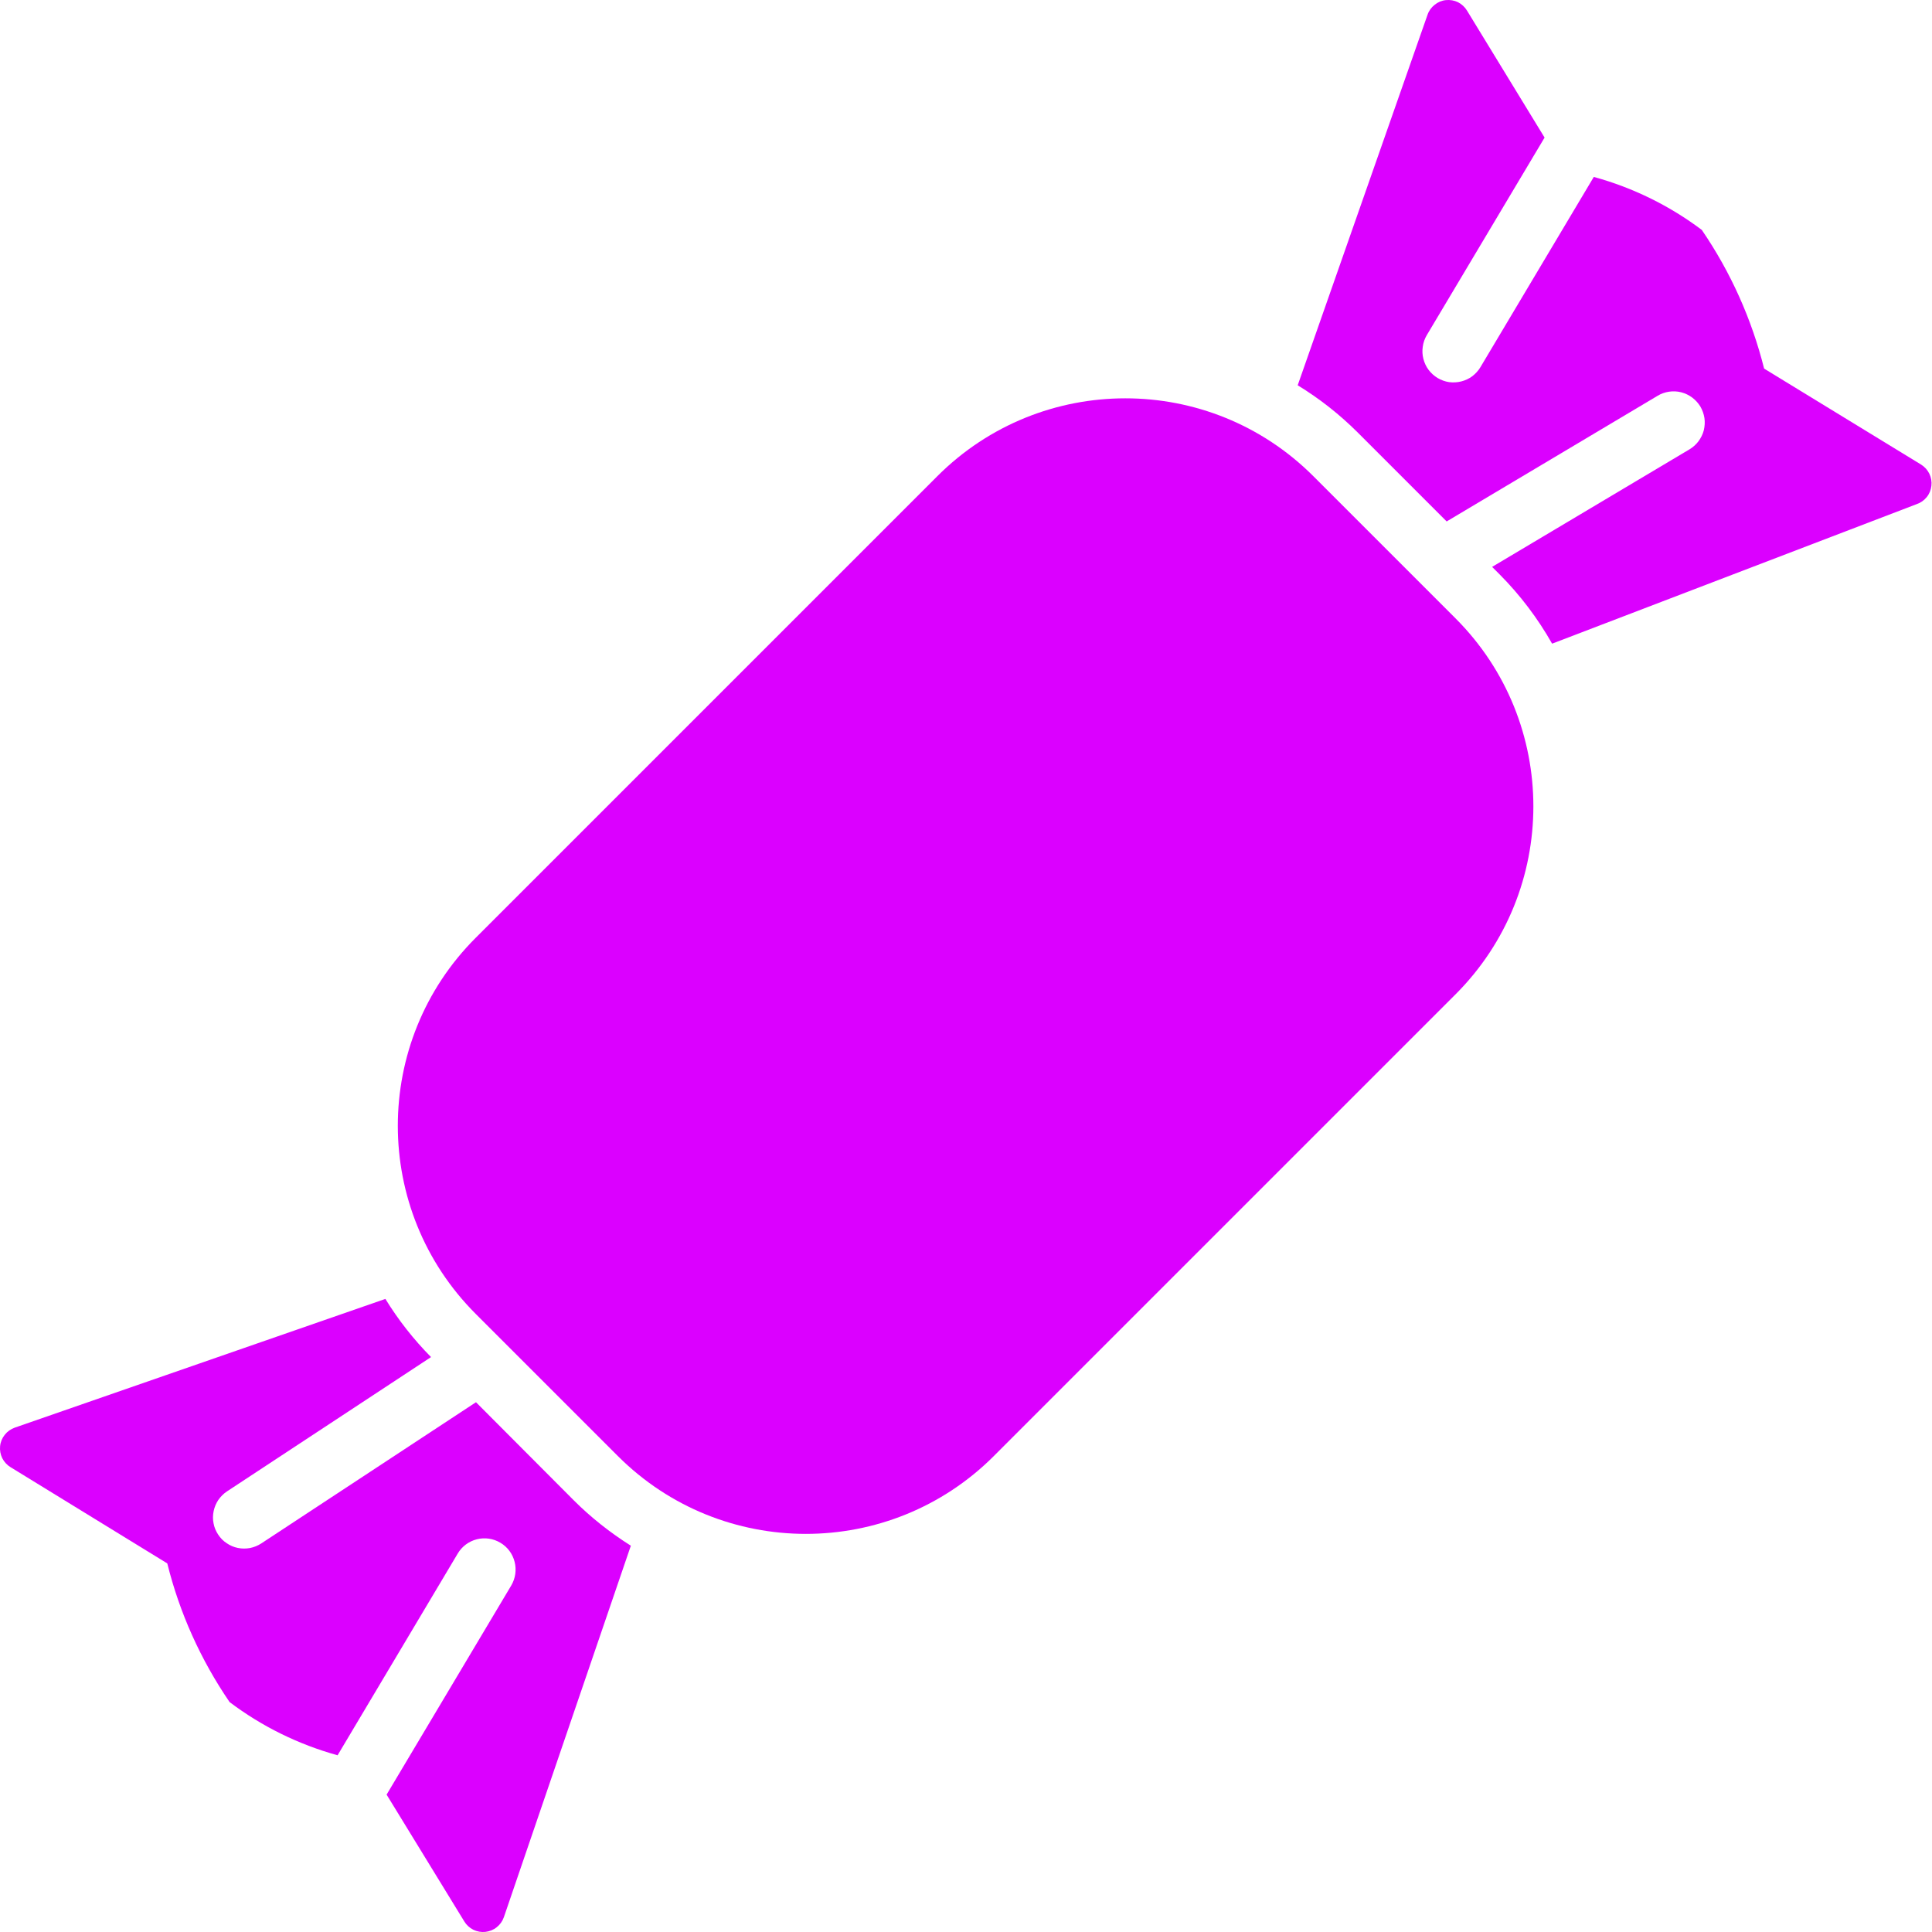 <svg width="19" height="19" viewBox="0 0 19 19" fill="none" xmlns="http://www.w3.org/2000/svg">
<path d="M9.218 4.683L4.678 9.223C3.657 10.244 3.657 11.899 4.678 12.921L6.076 14.319C7.097 15.34 8.753 15.34 9.774 14.319L14.314 9.779C15.335 8.758 15.335 7.102 14.314 6.081L12.916 4.683C11.895 3.662 10.239 3.662 9.218 4.683Z" fill="#DB00FF"/>
<path d="M18.893 4.569L17.349 3.625C17.227 3.138 17.02 2.676 16.736 2.261C16.418 2.022 16.058 1.845 15.674 1.74L14.559 3.611C14.539 3.645 14.511 3.675 14.479 3.7C14.447 3.724 14.41 3.741 14.371 3.751C14.332 3.761 14.291 3.763 14.251 3.758C14.211 3.752 14.173 3.738 14.139 3.718C14.104 3.697 14.074 3.67 14.049 3.637C14.025 3.605 14.008 3.568 13.998 3.529C13.988 3.49 13.986 3.45 13.992 3.41C13.997 3.37 14.011 3.331 14.031 3.297L15.19 1.353L14.427 0.104C14.406 0.069 14.375 0.041 14.339 0.022C14.302 0.004 14.261 -0.003 14.22 0.001C14.179 0.005 14.141 0.021 14.109 0.047C14.077 0.072 14.052 0.106 14.039 0.145L12.762 3.789C12.975 3.919 13.172 4.074 13.349 4.25L14.227 5.128L16.302 3.892C16.336 3.871 16.375 3.858 16.414 3.852C16.454 3.846 16.495 3.848 16.534 3.858C16.573 3.868 16.61 3.886 16.642 3.91C16.674 3.934 16.701 3.964 16.722 3.998C16.742 4.033 16.756 4.071 16.762 4.111C16.768 4.151 16.765 4.192 16.756 4.231C16.746 4.27 16.728 4.306 16.704 4.339C16.68 4.371 16.65 4.398 16.615 4.419L14.674 5.575L14.747 5.648C14.949 5.851 15.123 6.081 15.264 6.33L18.849 4.958C18.888 4.945 18.922 4.921 18.948 4.889C18.974 4.857 18.99 4.818 18.994 4.778C18.999 4.737 18.992 4.696 18.974 4.659C18.956 4.622 18.928 4.591 18.893 4.569Z" fill="#DB00FF"/>
<path d="M4.681 13.79L2.569 15.179C2.535 15.201 2.498 15.216 2.458 15.224C2.419 15.231 2.378 15.231 2.339 15.223C2.299 15.215 2.262 15.199 2.229 15.176C2.195 15.154 2.167 15.125 2.145 15.091C2.123 15.058 2.107 15.02 2.1 14.98C2.092 14.941 2.093 14.9 2.101 14.861C2.109 14.822 2.125 14.784 2.147 14.751C2.17 14.718 2.199 14.689 2.232 14.667L4.239 13.346C4.068 13.173 3.917 12.981 3.79 12.774L0.145 14.04C0.106 14.054 0.072 14.078 0.047 14.11C0.021 14.142 0.005 14.181 0.001 14.222C-0.003 14.262 0.004 14.303 0.022 14.34C0.041 14.377 0.069 14.408 0.104 14.429L1.645 15.375C1.766 15.862 1.974 16.324 2.258 16.739C2.576 16.979 2.936 17.156 3.32 17.262L4.501 15.279C4.542 15.209 4.61 15.158 4.689 15.138C4.768 15.118 4.851 15.13 4.921 15.172C4.991 15.213 5.041 15.281 5.061 15.36C5.081 15.439 5.069 15.522 5.028 15.592L3.802 17.649L4.566 18.896C4.587 18.931 4.618 18.959 4.655 18.978C4.692 18.996 4.733 19.003 4.773 18.999C4.814 18.994 4.853 18.979 4.885 18.953C4.917 18.928 4.941 18.894 4.955 18.855L6.204 15.201C6.001 15.073 5.812 14.924 5.643 14.755L4.681 13.79Z" fill="#DB00FF"/>
</svg>
